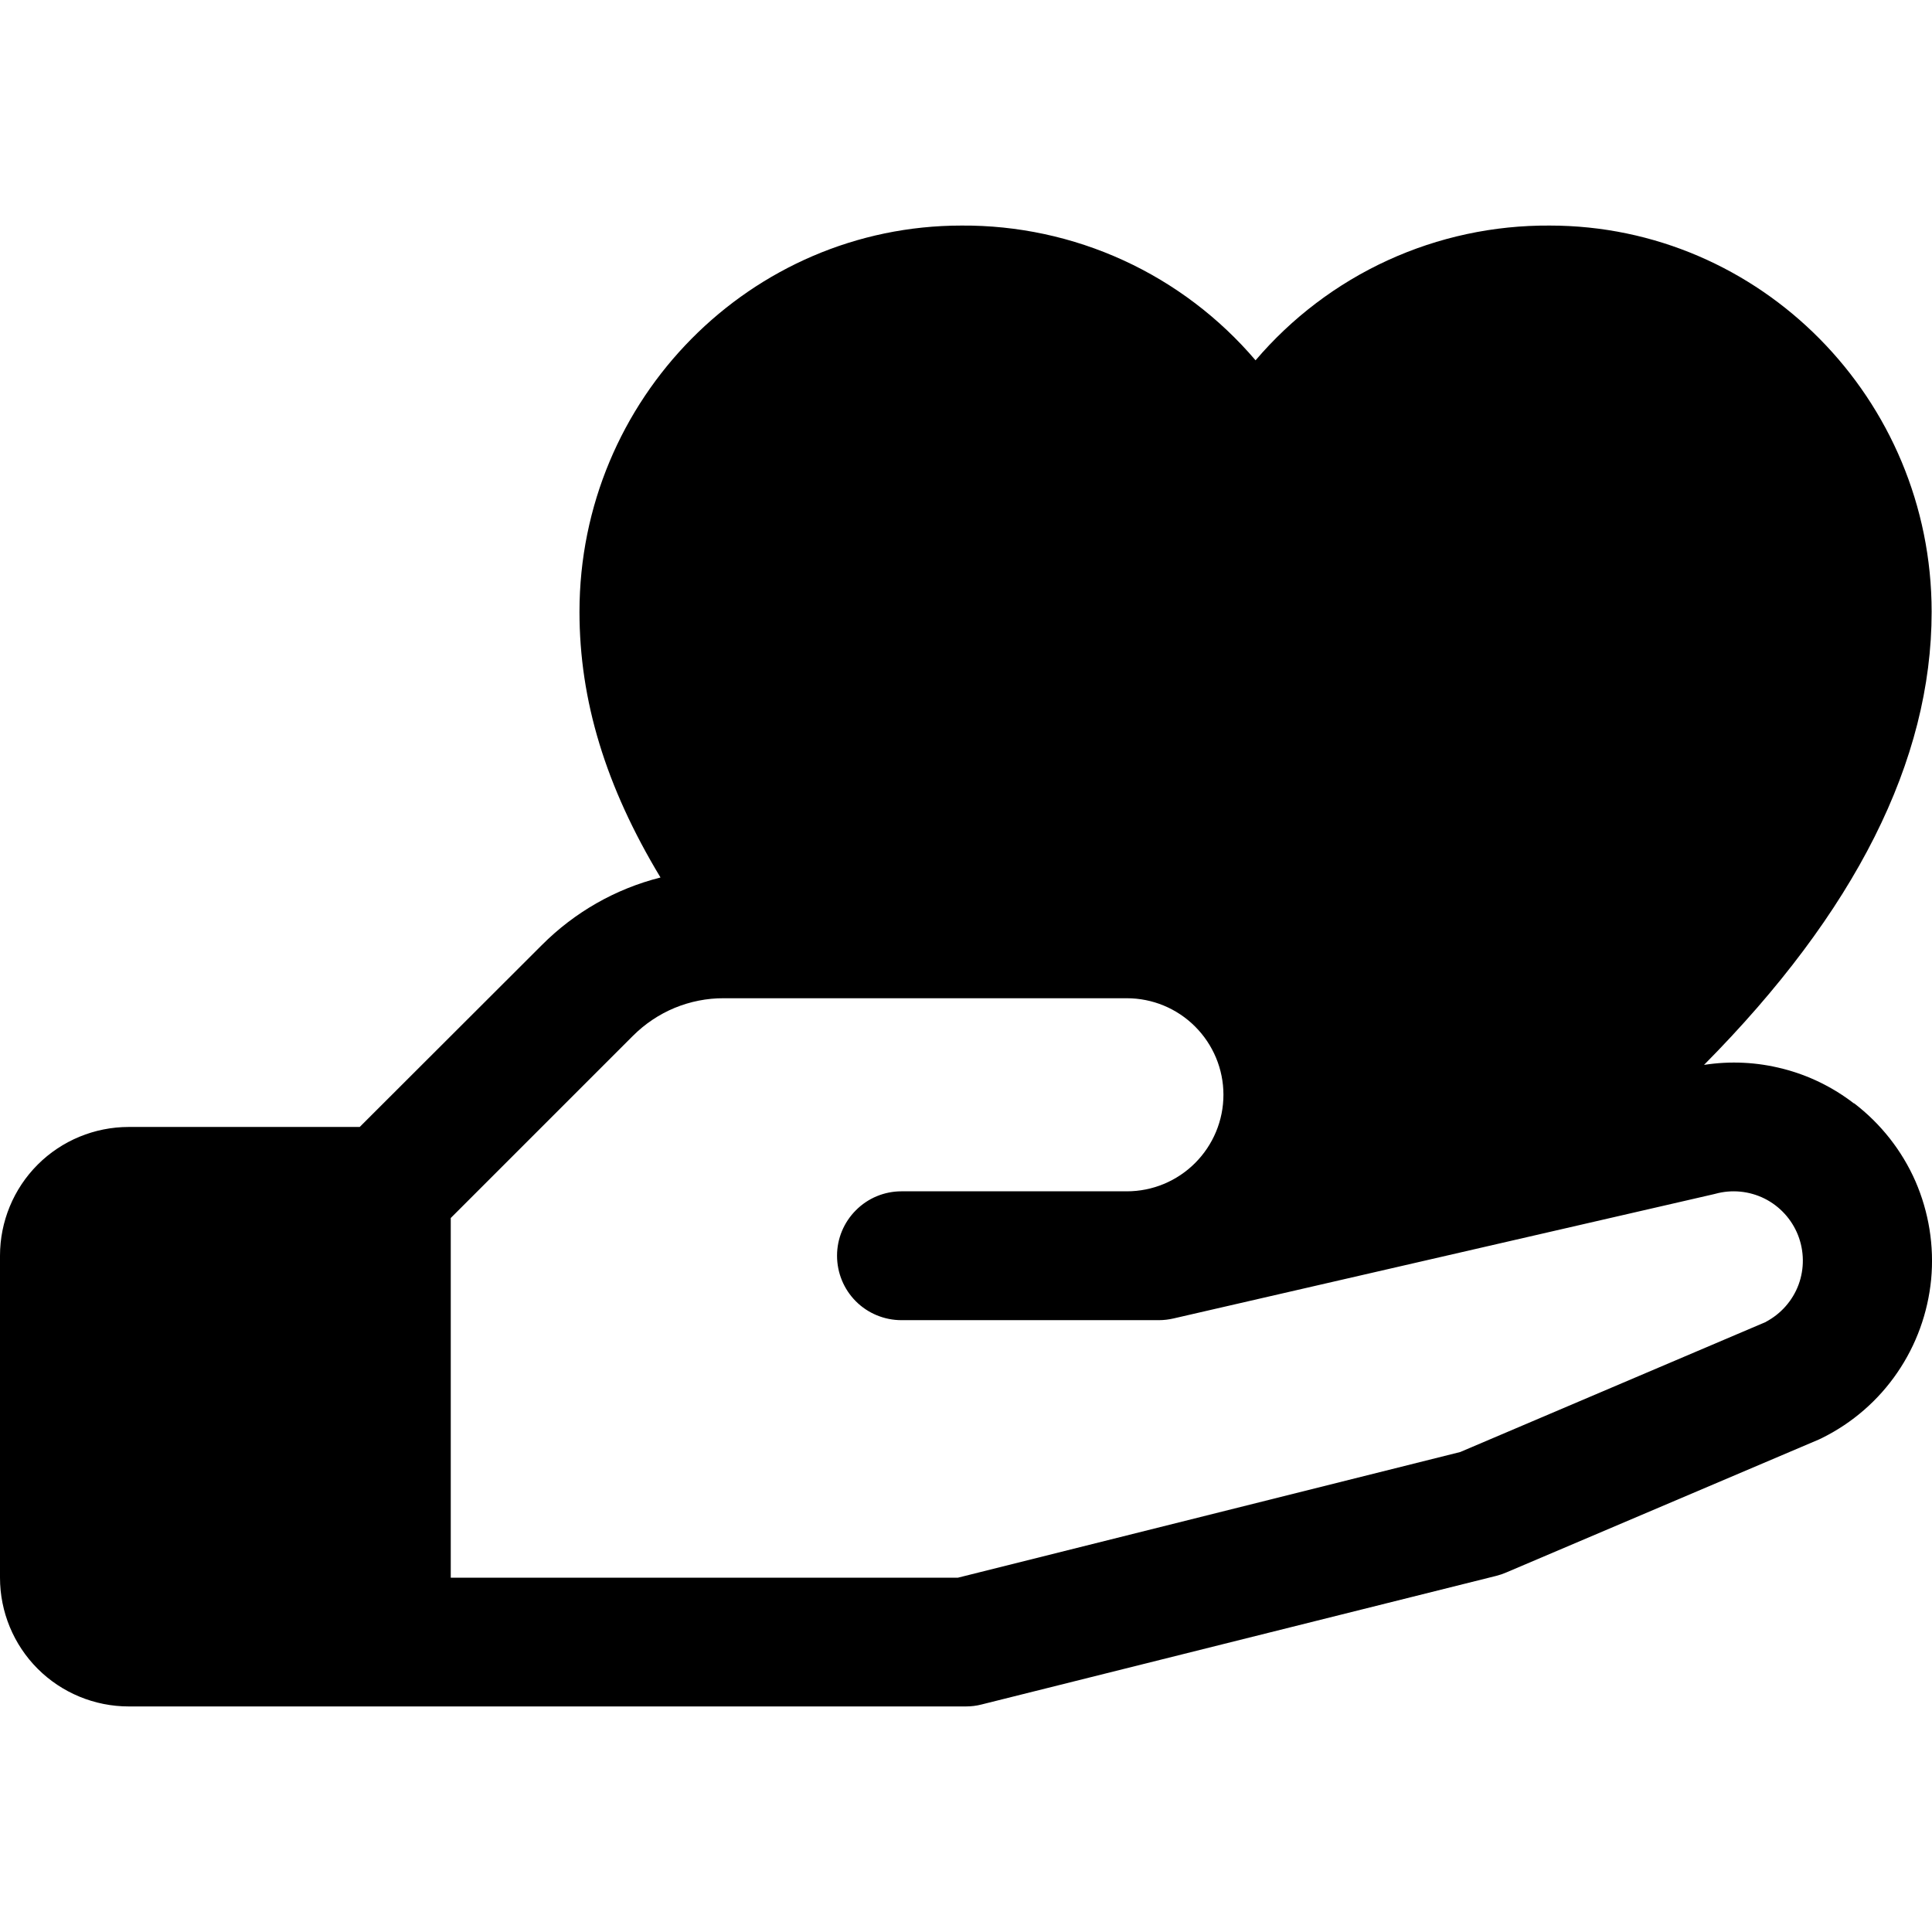 <svg fill="currentColor" width="16" height="16" viewBox="0 0 16 16" xmlns="http://www.w3.org/2000/svg">
<path d="M15.352 9.137C15.178 9.003 14.978 8.905 14.765 8.851C14.552 8.796 14.33 8.785 14.112 8.819C15.364 7.555 15.997 6.299 15.997 5.067C15.997 3.303 14.578 1.868 12.834 1.868C12.371 1.865 11.913 1.963 11.492 2.156C11.071 2.349 10.698 2.632 10.398 2.984C10.098 2.632 9.725 2.349 9.304 2.156C8.883 1.963 8.425 1.865 7.963 1.868C6.218 1.868 4.799 3.303 4.799 5.067C4.799 5.8 5.015 6.513 5.47 7.267C5.097 7.361 4.758 7.555 4.487 7.827L2.979 9.333H1.066C0.784 9.333 0.512 9.445 0.312 9.645C0.112 9.845 0 10.117 0 10.399L0 13.066C0 13.348 0.112 13.62 0.312 13.82C0.512 14.02 0.784 14.132 1.066 14.132H7.999C8.042 14.132 8.086 14.127 8.128 14.116L12.394 13.05C12.421 13.043 12.447 13.034 12.473 13.023L15.064 11.921L15.093 11.907C15.342 11.783 15.556 11.597 15.713 11.367C15.87 11.138 15.966 10.872 15.993 10.595C16.019 10.318 15.974 10.039 15.863 9.783C15.751 9.528 15.576 9.306 15.355 9.137H15.352ZM14.626 10.947L12.093 12.025L7.932 13.066H3.733V10.087L5.241 8.579C5.34 8.48 5.457 8.401 5.587 8.347C5.716 8.294 5.855 8.266 5.995 8.267H9.332C9.544 8.267 9.747 8.351 9.897 8.501C10.047 8.651 10.132 8.854 10.132 9.066C10.132 9.279 10.047 9.482 9.897 9.632C9.747 9.782 9.544 9.866 9.332 9.866H7.465C7.324 9.866 7.188 9.922 7.088 10.023C6.988 10.123 6.932 10.258 6.932 10.399C6.932 10.541 6.988 10.677 7.088 10.777C7.188 10.877 7.324 10.933 7.465 10.933H9.598C9.638 10.933 9.678 10.928 9.718 10.919L14.183 9.892L14.204 9.887C14.34 9.849 14.486 9.863 14.613 9.926C14.739 9.989 14.838 10.097 14.89 10.228C14.942 10.36 14.944 10.506 14.895 10.639C14.846 10.771 14.749 10.881 14.624 10.947H14.626Z"/>
</svg>

